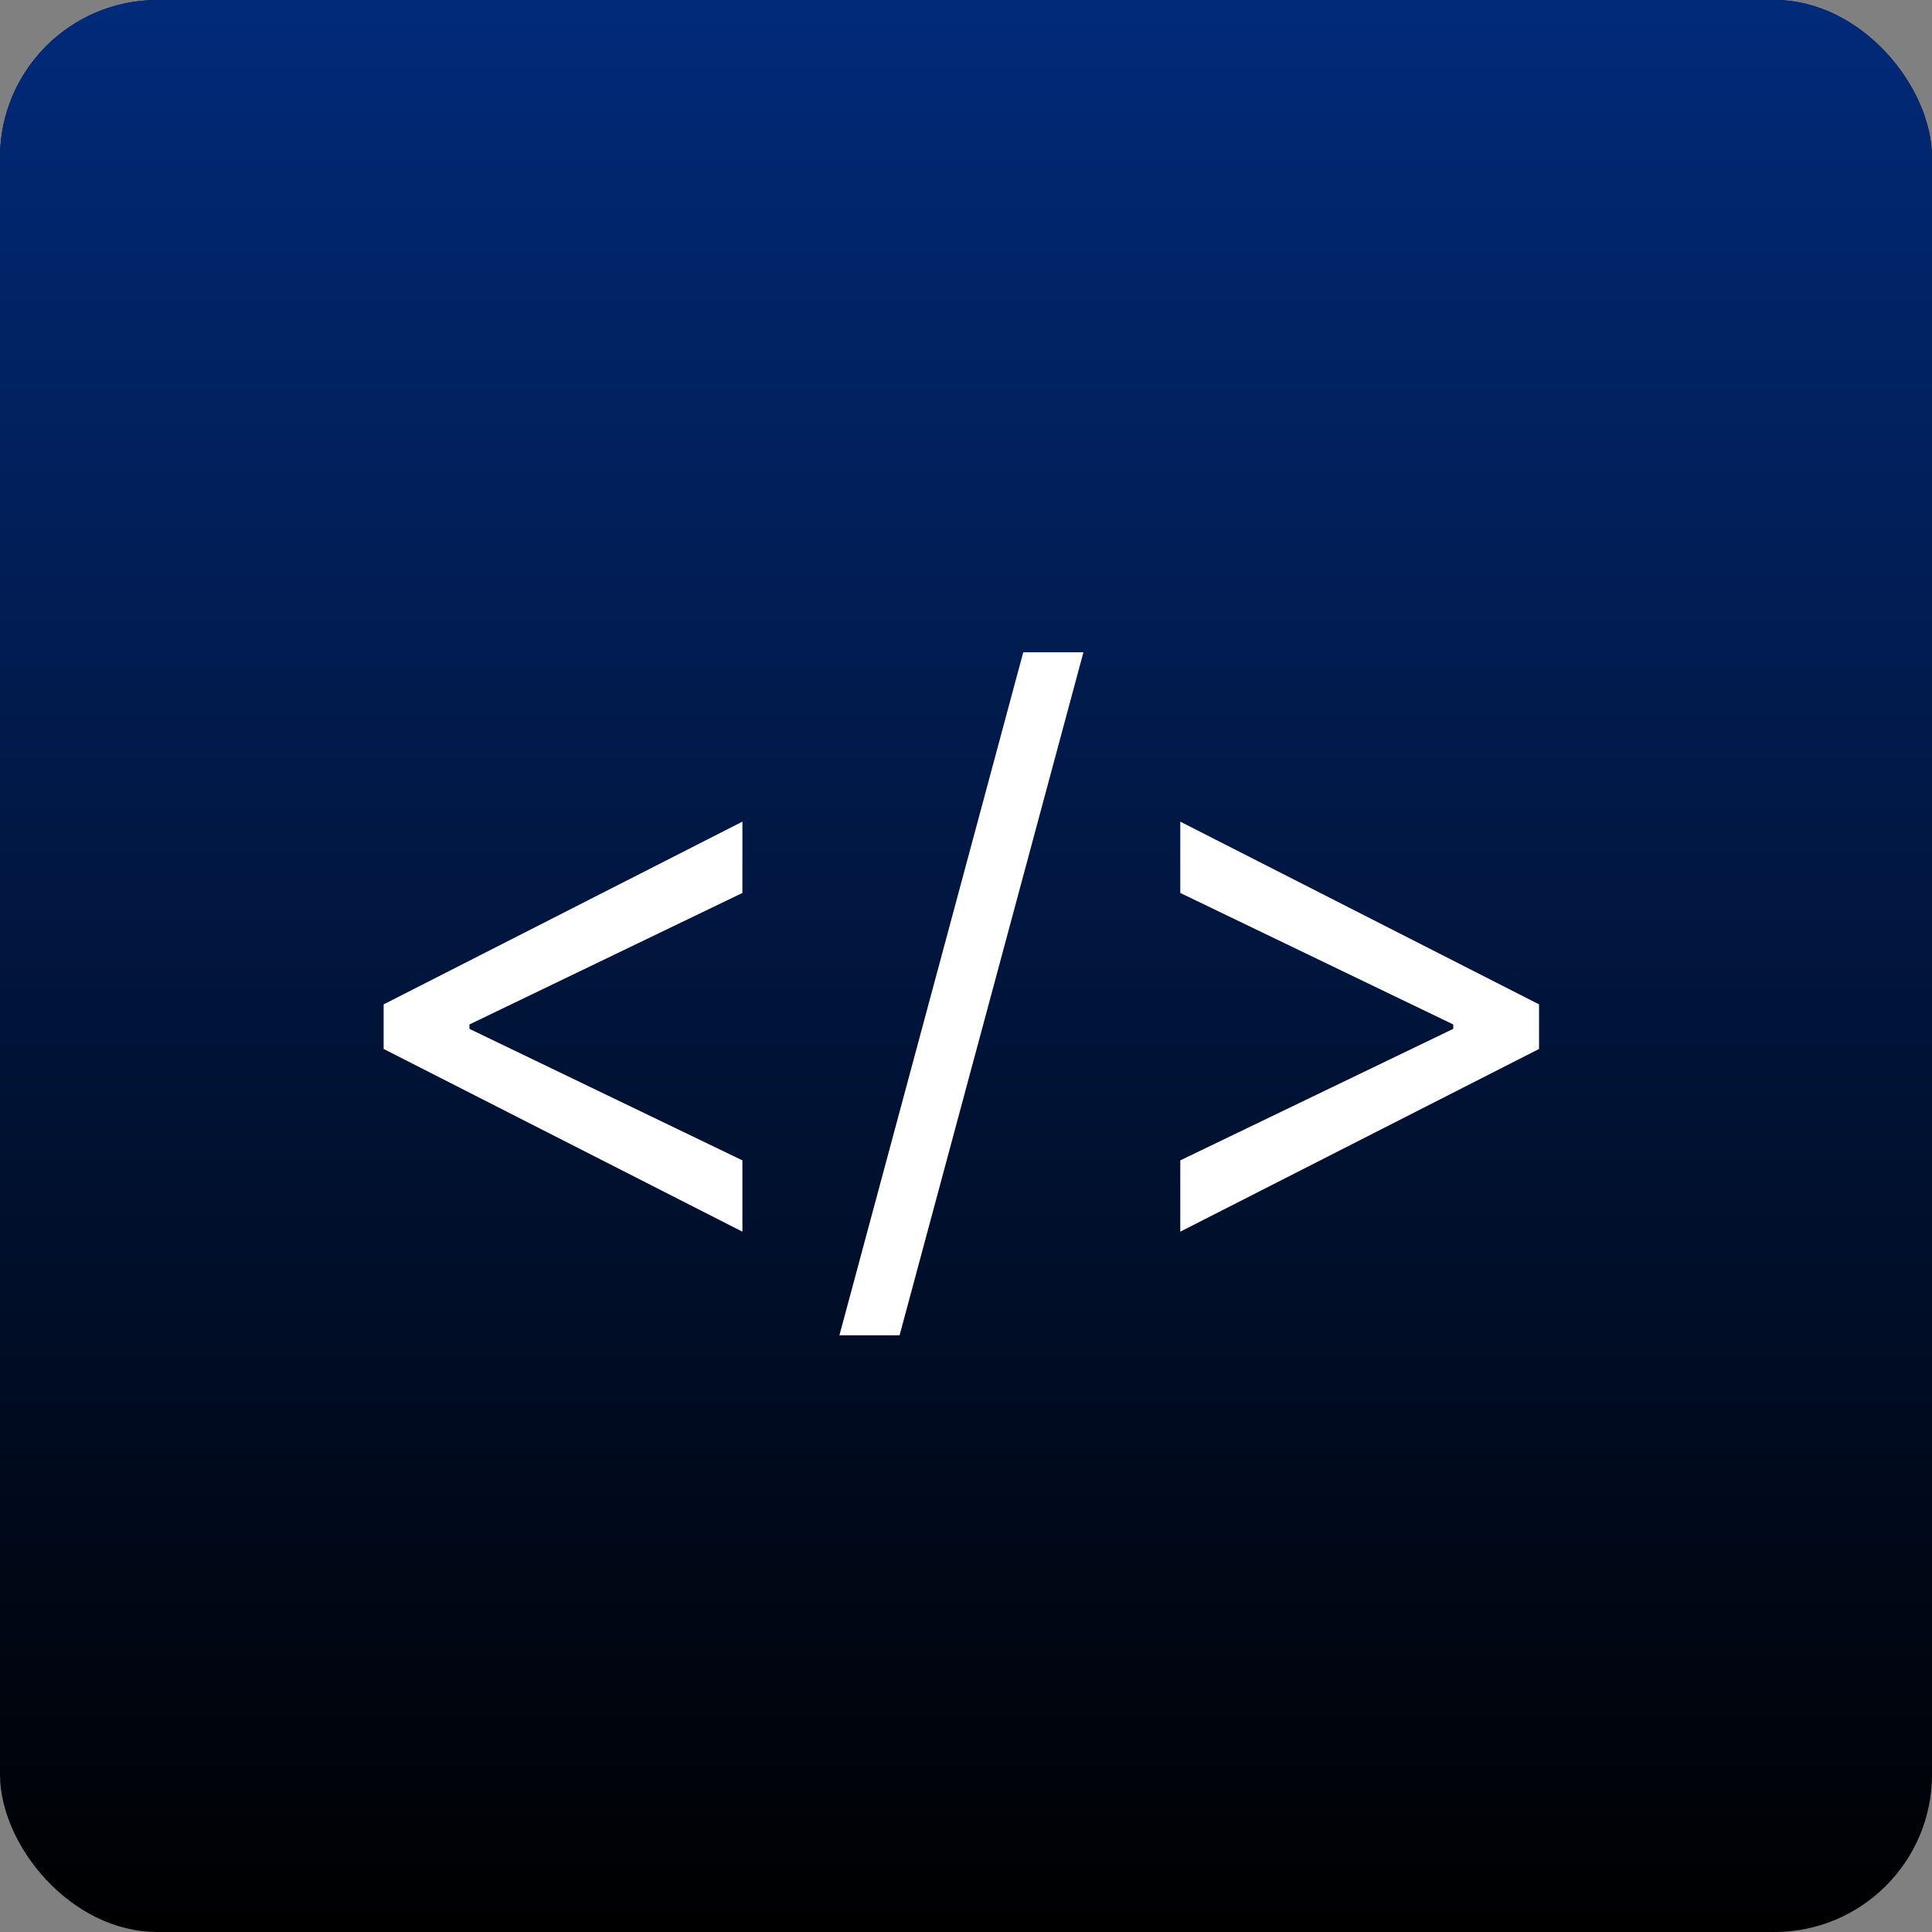 <svg width="184" height="184" viewBox="0 0 184 184" fill="none" xmlns="http://www.w3.org/2000/svg">
<rect x="0" y="0" width="184" height="184" fill="#808080" stroke="none"/>
<rect width="184" height="184" rx="15" fill="black"/>
<rect width="184" height="184" rx="15" fill="url(#paint0_linear_34_15)"/>
<path d="M36.537 99.9V95.655L70.705 78.252V85.044L44.495 97.671L44.708 97.247V98.308L44.495 97.883L70.705 110.511V117.302L36.537 99.9ZM103.183 62.123L85.674 127.171H79.944L97.453 62.123H103.183ZM146.577 99.9L112.408 117.302V110.511L138.618 97.883L138.406 98.308V97.247L138.618 97.671L112.408 85.044V78.252L146.577 95.655V99.9Z" fill="white"/>
<defs>
<linearGradient id="paint0_linear_34_15" x1="92" y1="0" x2="92" y2="184" gradientUnits="userSpaceOnUse">
<stop stop-color="#012A79"/>
<stop offset="1" stop-color="#012A79" stop-opacity="0"/>
</linearGradient>
</defs>
</svg>
